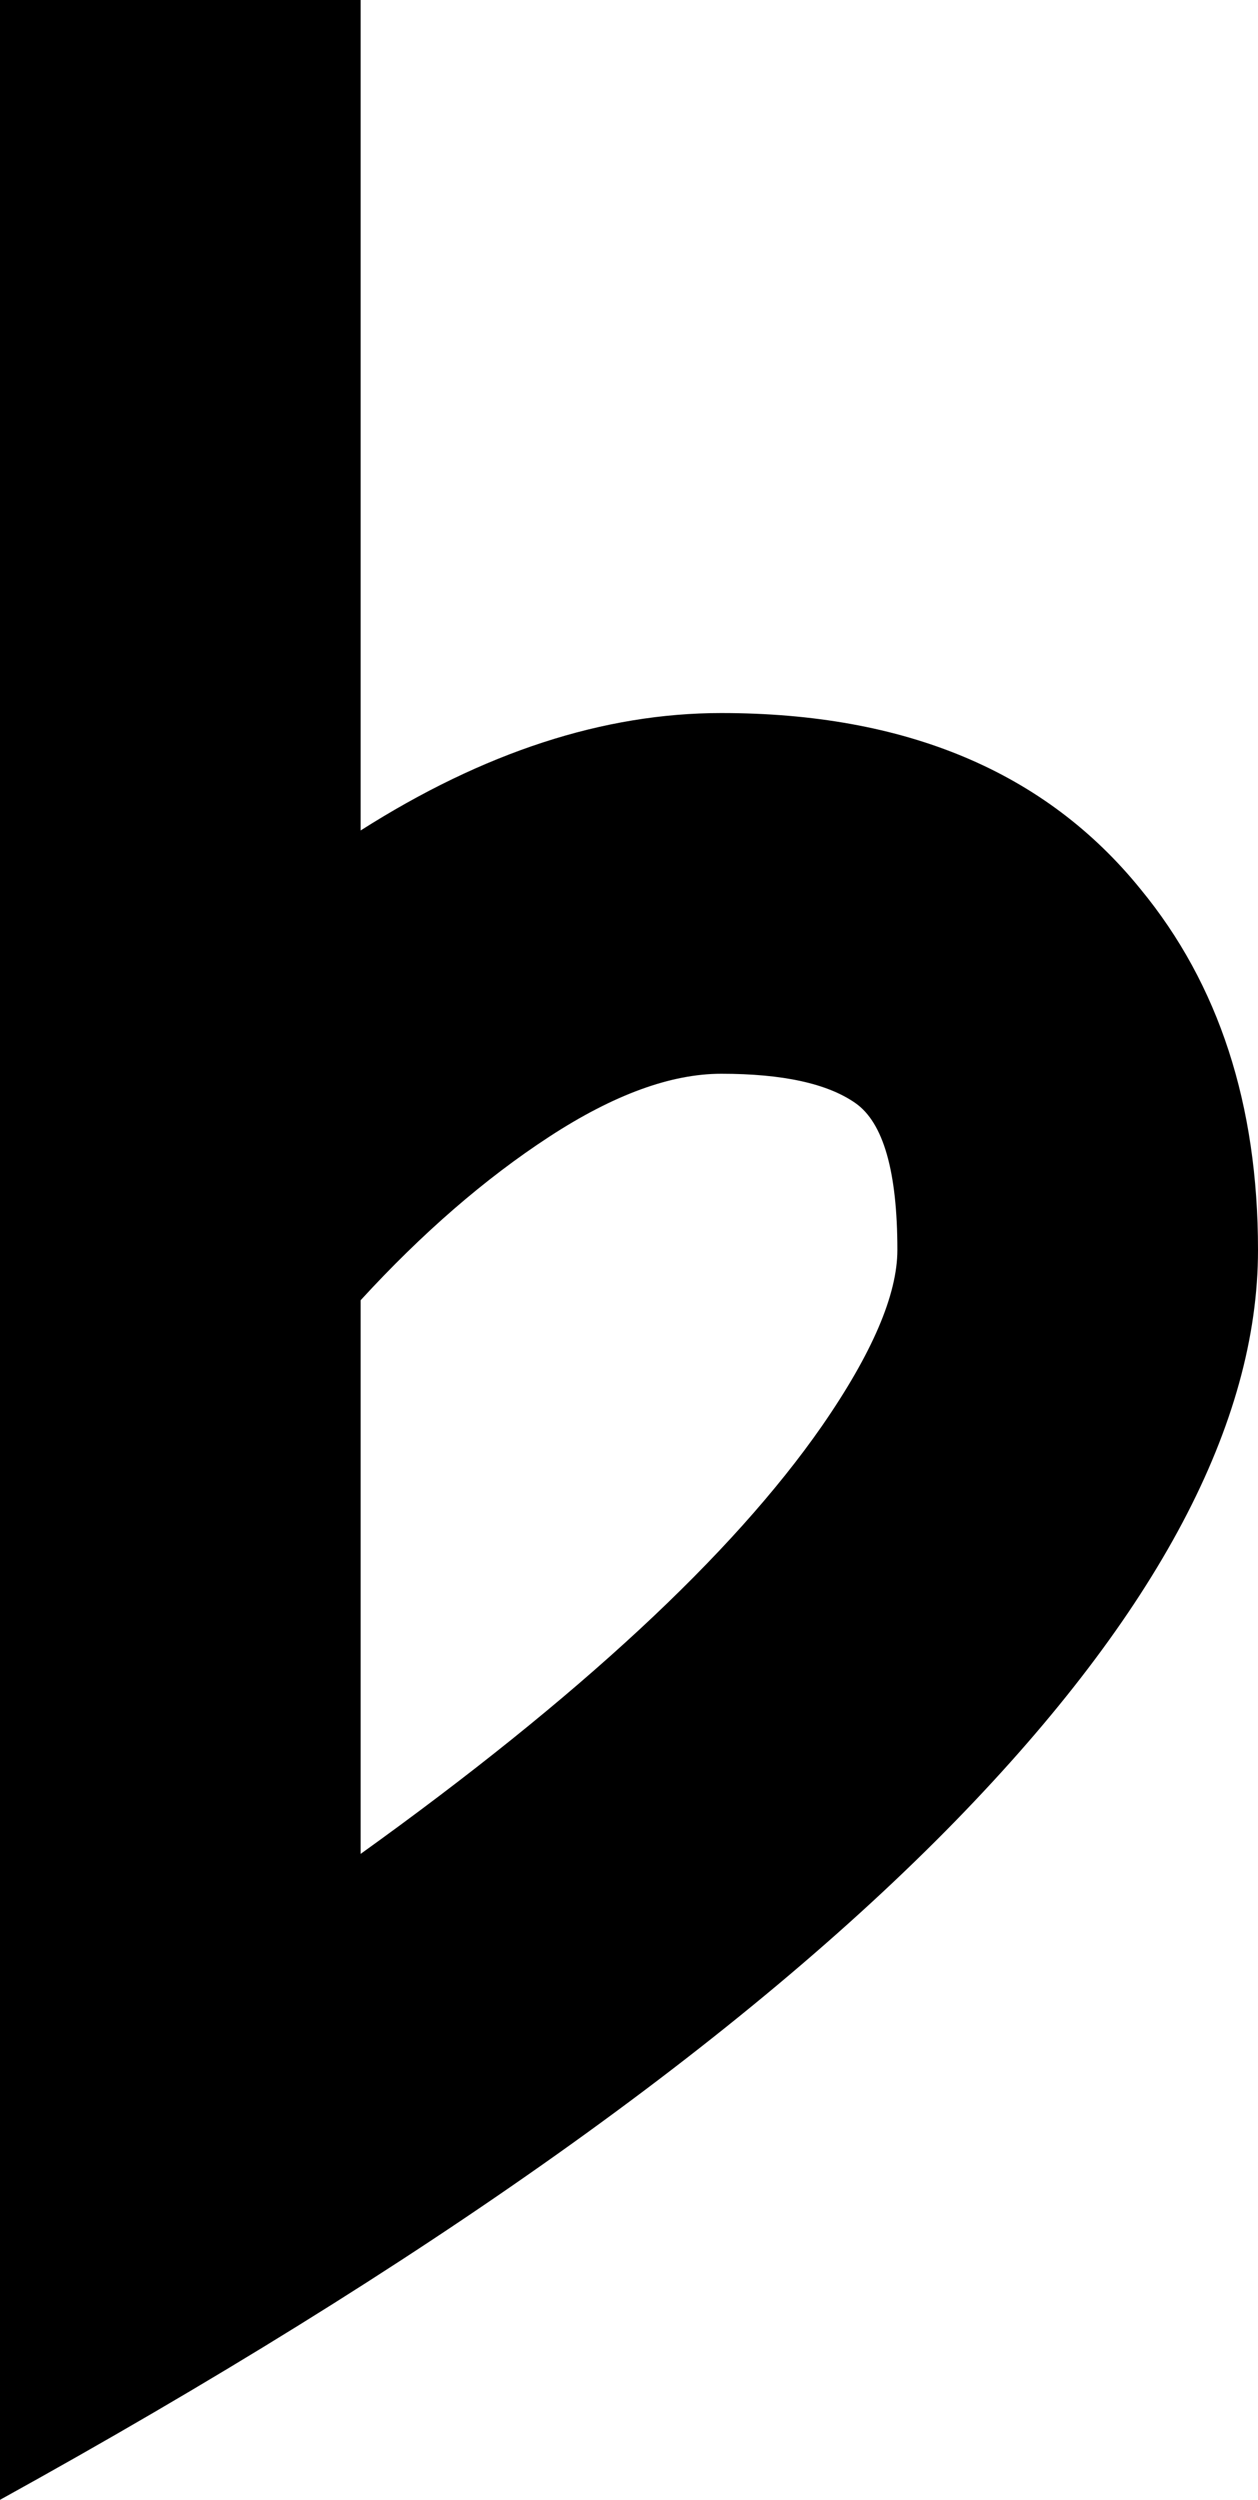 <svg xmlns="http://www.w3.org/2000/svg" viewBox="181 43 150 298">
      <g transform="scale(1 -1) translate(0 -384)">
        <path d="M181 43Q257 85 295 124Q331 161 331 192Q331 218 317 235Q300 256 267 256Q246 256 224 242V341H181ZM224 120V186Q235 198 246.5 205.5Q258 213 267 213Q278 213 283.0 209.5Q288 206 288 192Q288 184 279 171Q263 148 224 120Z" />
      </g>
    </svg>